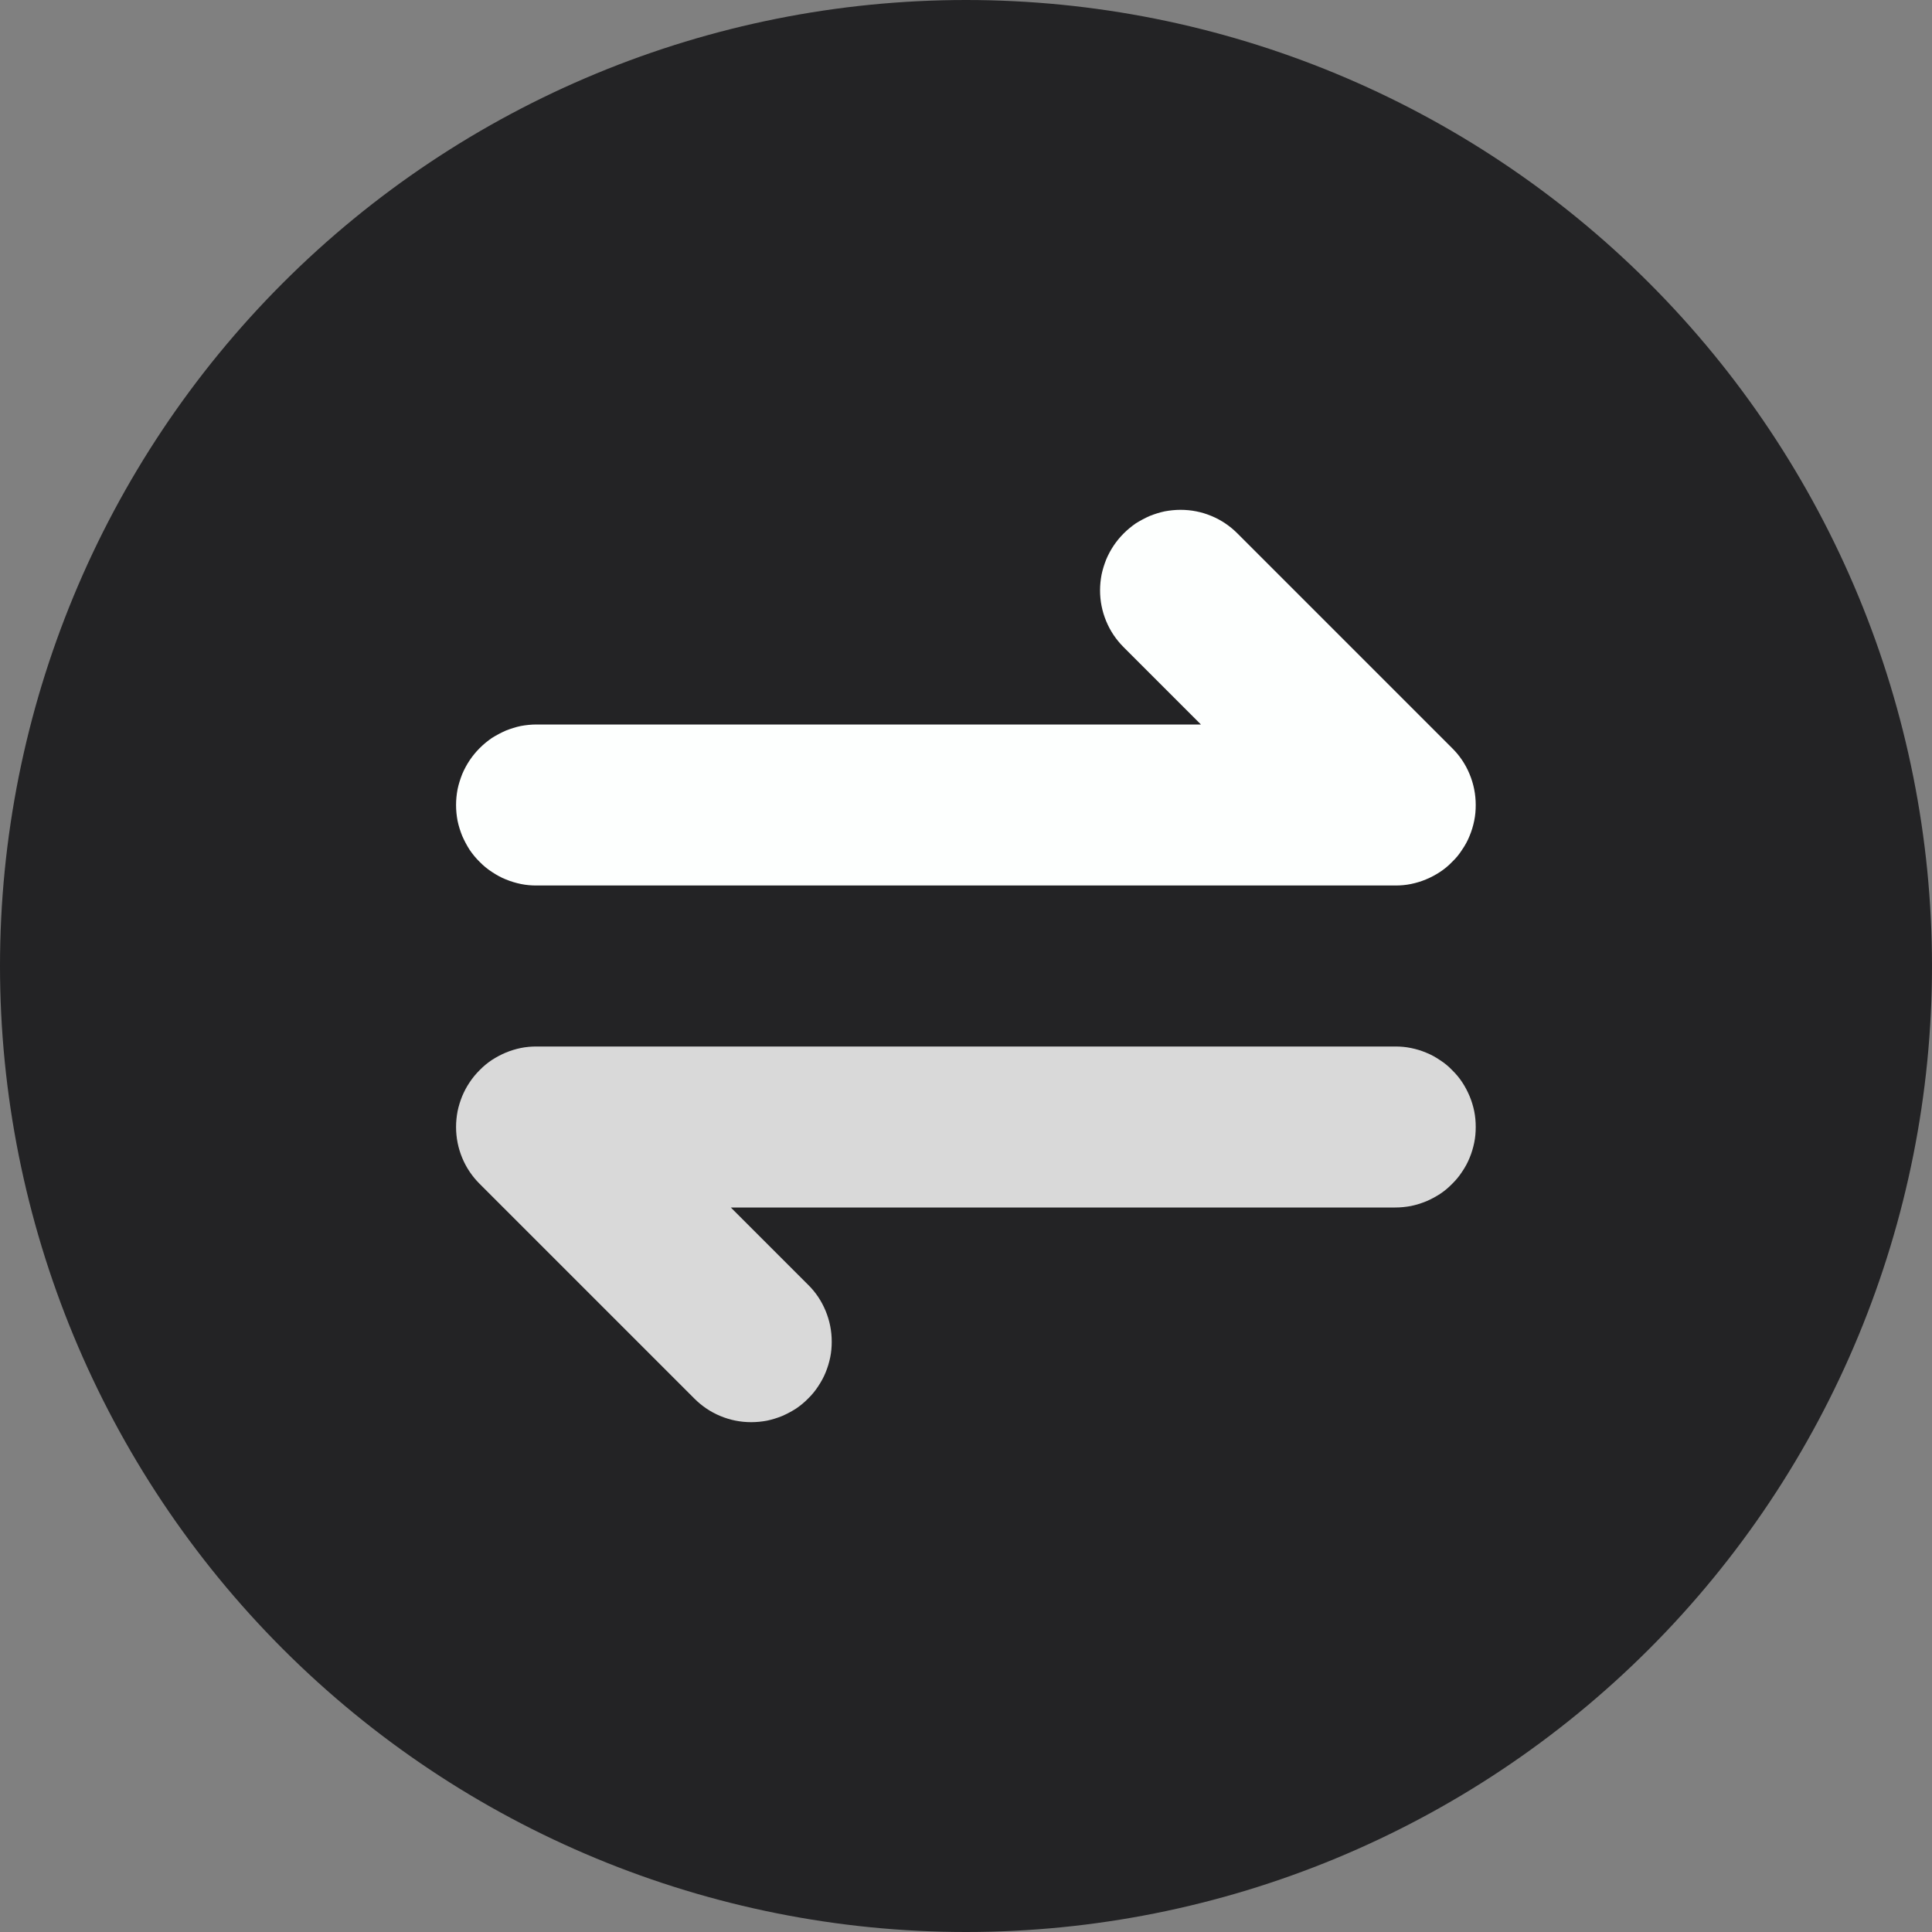 <svg width="18" height="18" viewBox="0 0 18 18" fill="none" xmlns="http://www.w3.org/2000/svg">
<rect x="0" y="0" width="18" height="18" fill="#808080" stroke="none"/>
<g clip-path="url(#clip0_16_405)">
<path d="M0 9C0 11.387 0.948 13.676 2.636 15.364C4.324 17.052 6.613 18 9 18C11.387 18 13.676 17.052 15.364 15.364C17.052 13.676 18 11.387 18 9C18 6.613 17.052 4.324 15.364 2.636C13.676 0.948 11.387 0 9 0C6.613 0 4.324 0.948 2.636 2.636C0.948 4.324 0 6.613 0 9Z" fill="#232325"/>
<path d="M10.469 6.03C10.399 5.96 10.344 5.879 10.306 5.787C10.268 5.695 10.249 5.6 10.249 5.5C10.249 5.451 10.254 5.402 10.263 5.354C10.273 5.306 10.288 5.259 10.306 5.213C10.325 5.168 10.348 5.125 10.376 5.083C10.403 5.043 10.434 5.005 10.469 4.97C10.504 4.935 10.542 4.904 10.582 4.876C10.624 4.85 10.667 4.827 10.712 4.807C10.758 4.789 10.804 4.774 10.852 4.764C10.901 4.755 10.95 4.75 10.999 4.75C11.099 4.75 11.195 4.769 11.286 4.807C11.378 4.845 11.459 4.9 11.529 4.97L13.529 6.97C13.6 7.04 13.654 7.121 13.692 7.213C13.73 7.305 13.749 7.401 13.749 7.5C13.749 7.55 13.745 7.598 13.735 7.646C13.725 7.695 13.711 7.742 13.692 7.787C13.674 7.833 13.65 7.876 13.622 7.917C13.596 7.958 13.565 7.996 13.529 8.03C13.495 8.066 13.457 8.097 13.416 8.124C13.375 8.151 13.332 8.174 13.286 8.193C13.241 8.212 13.194 8.226 13.146 8.236C13.098 8.246 13.049 8.25 12.999 8.25H4.999C4.95 8.25 4.901 8.246 4.853 8.236C4.805 8.226 4.758 8.212 4.712 8.193C4.667 8.175 4.624 8.151 4.582 8.123C4.542 8.097 4.504 8.066 4.469 8.03C4.434 7.996 4.403 7.958 4.375 7.917C4.349 7.876 4.326 7.833 4.306 7.787C4.288 7.742 4.273 7.695 4.263 7.647C4.254 7.599 4.249 7.55 4.249 7.5C4.249 7.451 4.254 7.402 4.263 7.354C4.273 7.306 4.288 7.259 4.306 7.213C4.325 7.168 4.348 7.125 4.376 7.083C4.403 7.043 4.434 7.005 4.469 6.97C4.504 6.935 4.542 6.904 4.582 6.876C4.624 6.85 4.667 6.827 4.712 6.807C4.758 6.789 4.804 6.774 4.852 6.764C4.901 6.755 4.95 6.75 4.999 6.75H11.189L10.469 6.03Z" fill="#FDFFFE"/>
<path d="M7.529 11.97C7.6 12.04 7.654 12.121 7.692 12.213C7.73 12.305 7.749 12.4 7.749 12.5C7.749 12.549 7.745 12.598 7.735 12.646C7.725 12.694 7.711 12.741 7.692 12.787C7.674 12.832 7.65 12.875 7.622 12.917C7.596 12.957 7.565 12.995 7.529 13.03C7.495 13.065 7.457 13.096 7.416 13.124C7.375 13.15 7.332 13.173 7.286 13.193C7.241 13.211 7.194 13.226 7.146 13.236C7.098 13.245 7.049 13.25 6.999 13.25C6.899 13.25 6.804 13.231 6.712 13.193C6.62 13.155 6.539 13.1 6.469 13.03L4.469 11.03C4.399 10.96 4.344 10.879 4.306 10.787C4.268 10.695 4.249 10.599 4.249 10.5C4.249 10.45 4.254 10.402 4.263 10.354C4.273 10.305 4.288 10.258 4.306 10.213C4.325 10.168 4.348 10.124 4.376 10.083C4.403 10.042 4.434 10.005 4.469 9.97C4.504 9.934 4.542 9.903 4.582 9.876C4.624 9.849 4.667 9.826 4.712 9.807C4.758 9.788 4.804 9.774 4.852 9.764C4.901 9.754 4.95 9.75 4.999 9.75H12.999C13.049 9.75 13.097 9.754 13.145 9.764C13.194 9.774 13.241 9.788 13.286 9.807C13.332 9.825 13.375 9.849 13.416 9.877C13.457 9.903 13.495 9.934 13.529 9.97C13.565 10.005 13.596 10.042 13.623 10.083C13.65 10.124 13.673 10.168 13.692 10.213C13.711 10.258 13.725 10.305 13.735 10.353C13.745 10.402 13.749 10.45 13.749 10.5C13.749 10.549 13.745 10.598 13.735 10.646C13.725 10.694 13.711 10.742 13.692 10.787C13.674 10.832 13.65 10.876 13.622 10.917C13.596 10.957 13.565 10.995 13.529 11.03C13.495 11.065 13.457 11.097 13.416 11.124C13.375 11.15 13.332 11.174 13.286 11.193C13.241 11.211 13.194 11.226 13.146 11.236C13.098 11.245 13.049 11.25 12.999 11.25H6.809L7.529 11.97Z" fill="#D9D9D9"/>
</g>
<defs>
<clipPath id="clip0_16_405">
<rect width="18" height="18" fill="white"/>
</clipPath>
</defs>
</svg>

